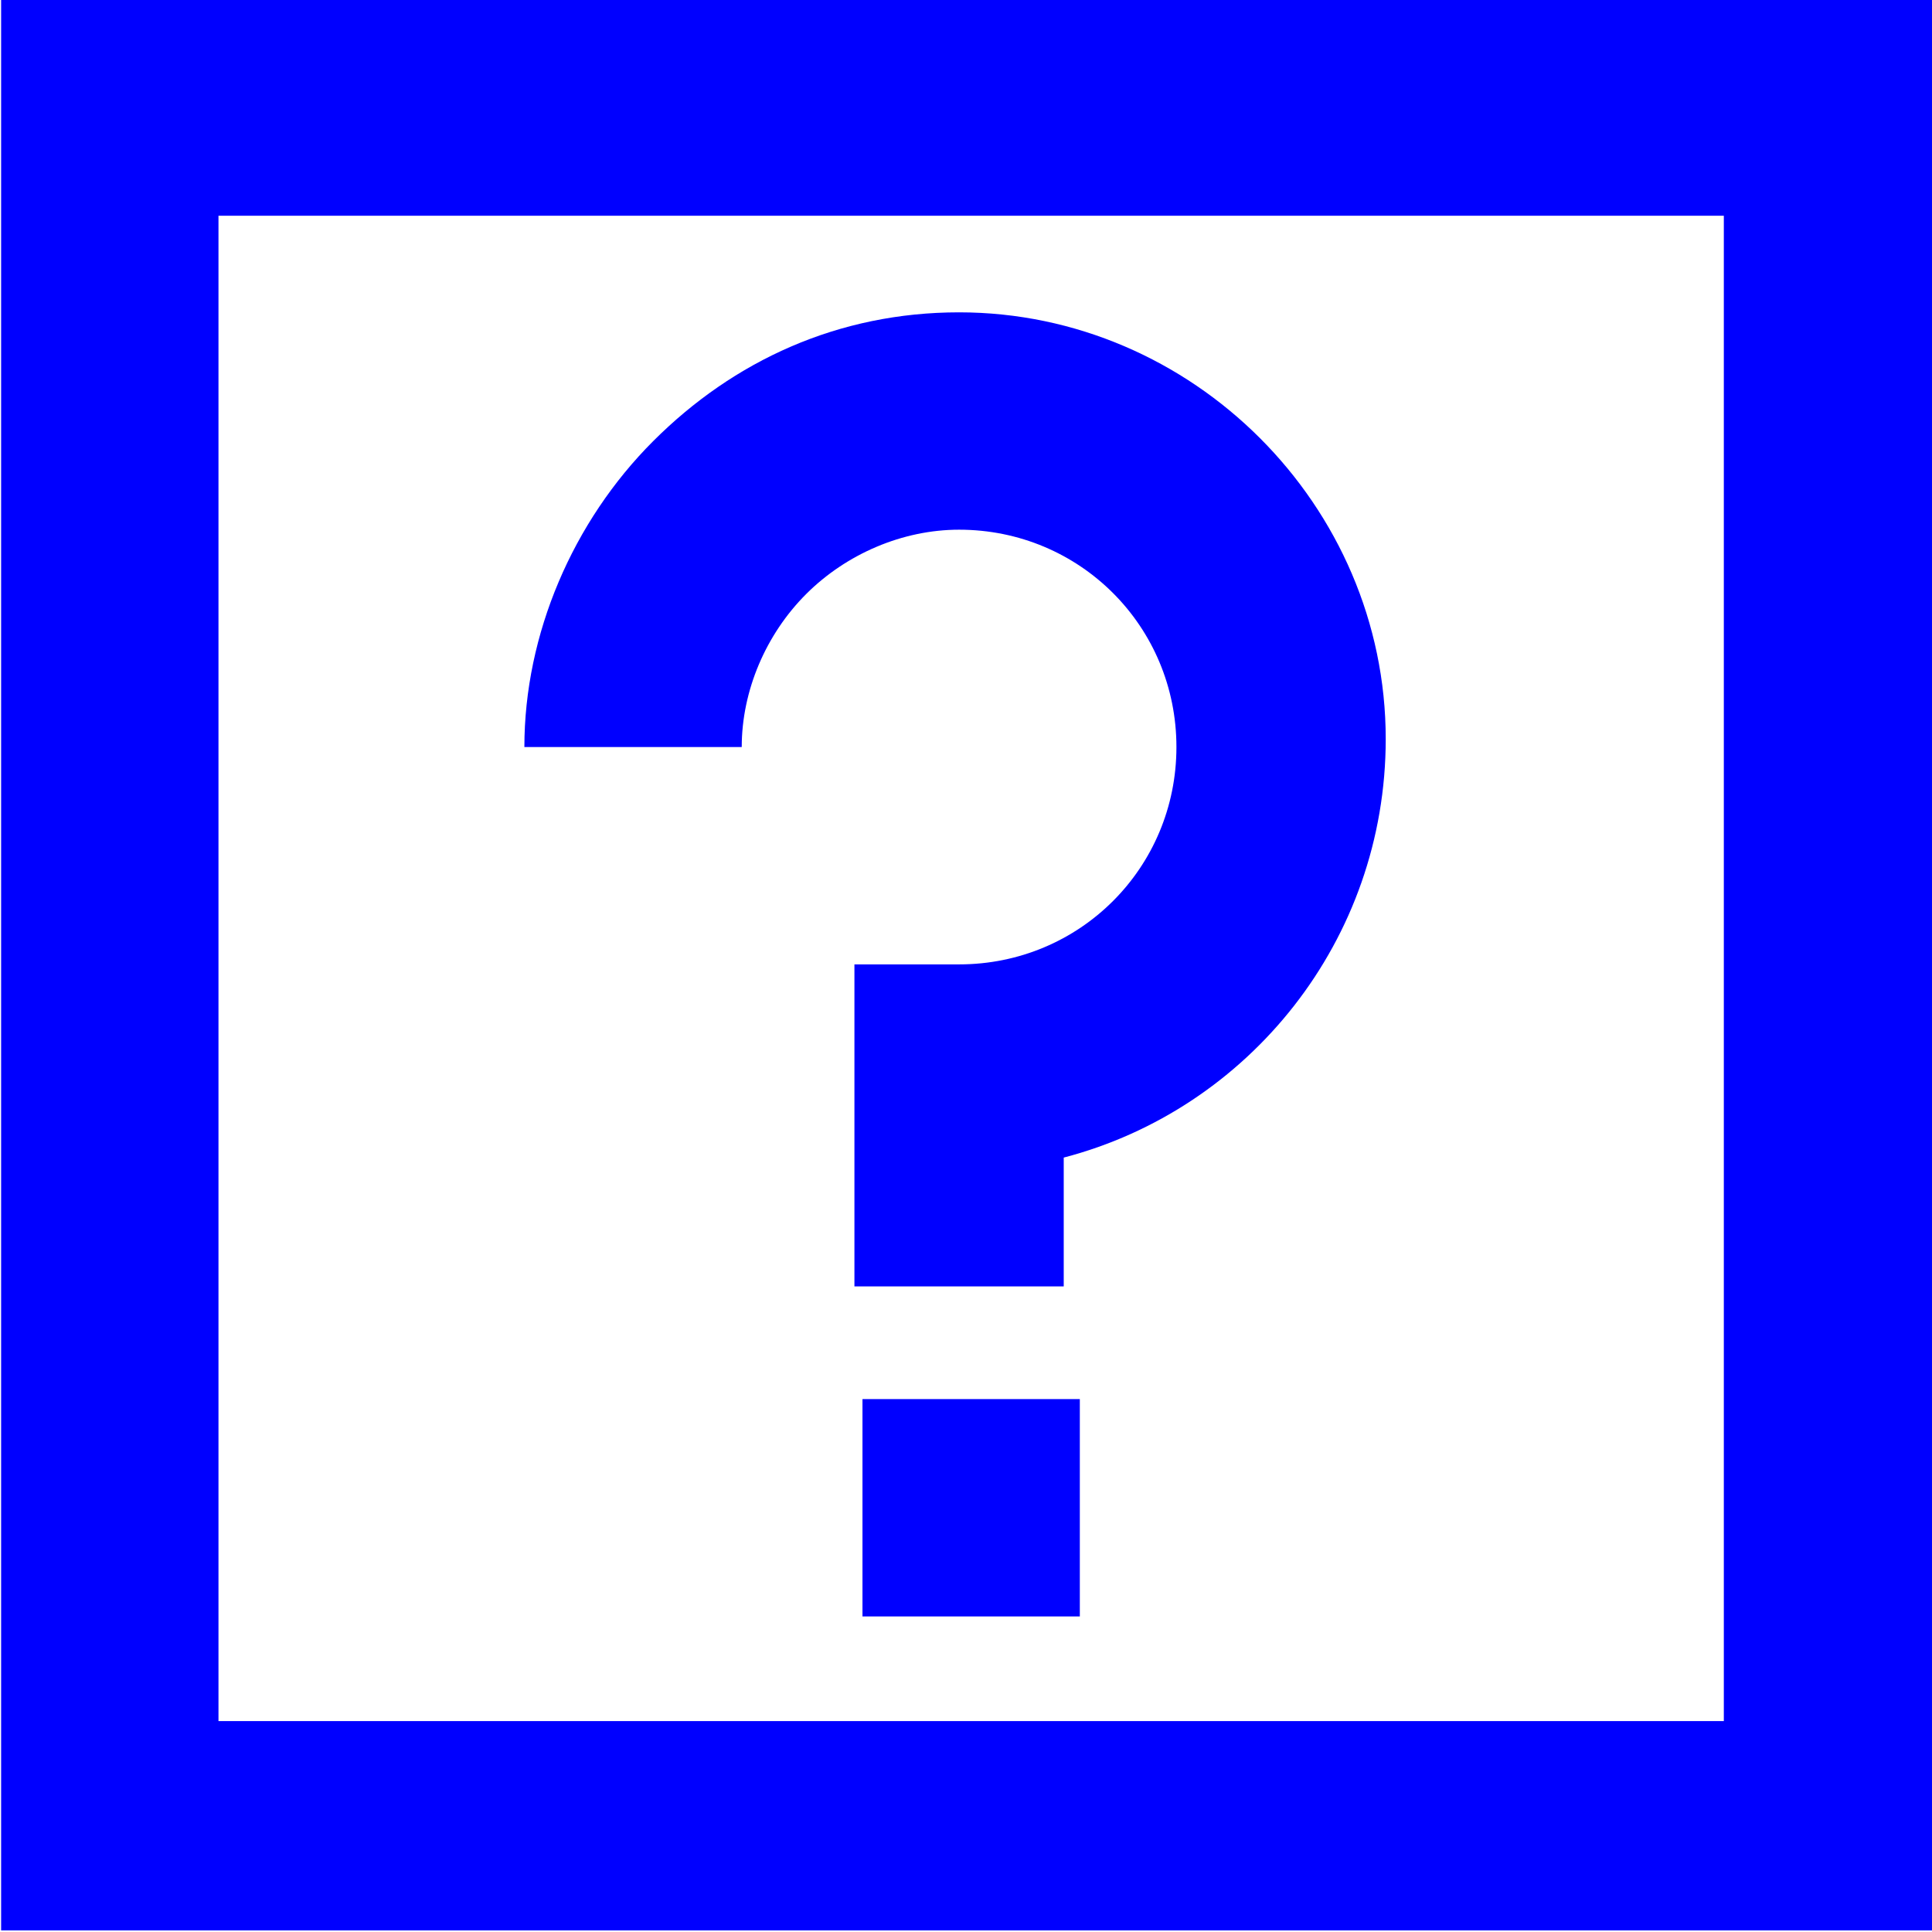 <?xml version="1.0" encoding="utf-8"?>
<!-- Generator: Adobe Illustrator 24.1.0, SVG Export Plug-In . SVG Version: 6.00 Build 0)  -->
<svg version="1.1" id="Layer_1" xmlns="http://www.w3.org/2000/svg" xmlns:xlink="http://www.w3.org/1999/xlink" x="0px" y="0px"
	 width="24px" height="24px" viewBox="0 0 24 24" enable-background="new 0 0 24 24" xml:space="preserve">
<g id="Group_2191" transform="translate(-7863.486 13225.98)">
	<rect x="7874.2" y="-13208.6" fill="#0000FF" width="2.7" height="2.7"/>
	<path fill="#0000FF" d="M7887.5-13202h-24v-24h24V-13202z M7866.2-13204.6h18.7v-18.7h-18.7V-13204.6z"/>
	<path fill="#0000FF" d="M7876.8-13210h-2.7v-4h1.3c1.5,0,2.7-1.2,2.7-2.7c0-1.5-1.2-2.7-2.7-2.7c-0.7,0-1.4,0.3-1.9,0.8
		c-0.5,0.5-0.8,1.2-0.8,1.9l-2.7,0c0-1.4,0.6-2.8,1.6-3.8c1-1,2.3-1.6,3.8-1.6c2.9,0,5.3,2.4,5.3,5.3c0,2.5-1.7,4.6-4,5.2V-13210z"
		/>
</g>
</svg>
